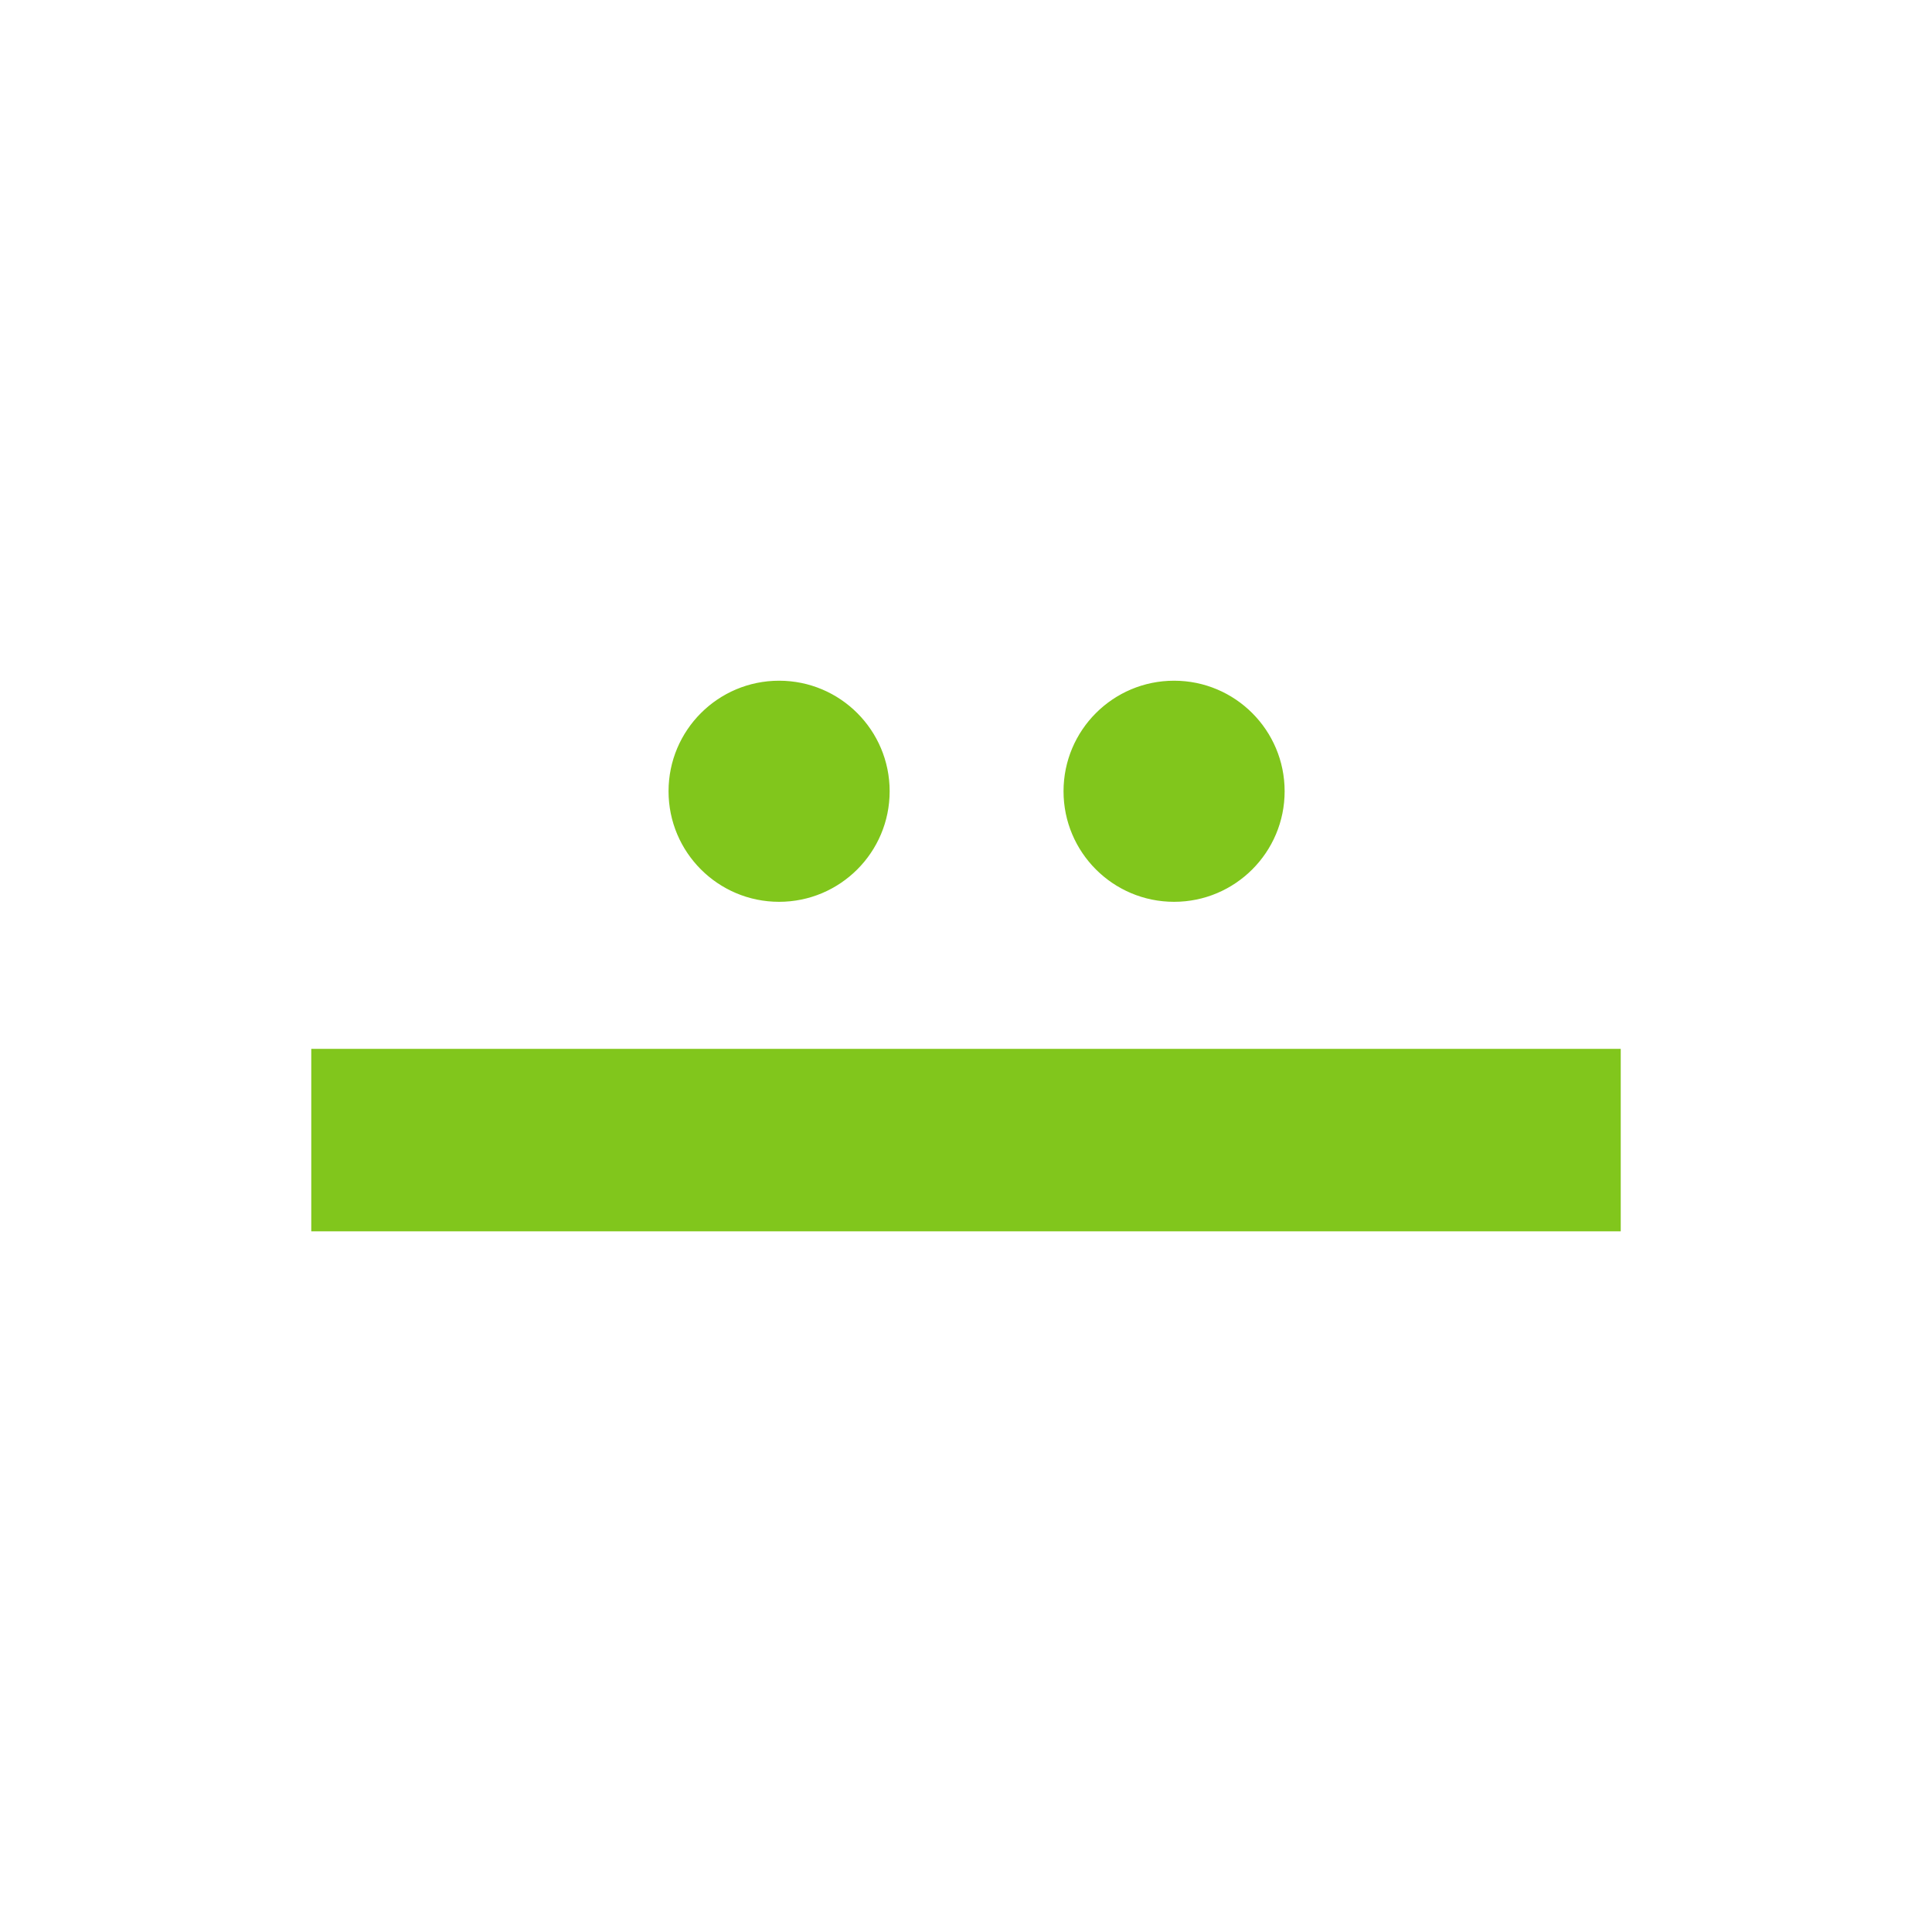 <?xml version="1.0" encoding="UTF-8" standalone="no"?>
<!-- Created with Inkscape (http://www.inkscape.org/) -->
<svg
   xmlns:svg="http://www.w3.org/2000/svg"
   xmlns="http://www.w3.org/2000/svg"
   version="1.0"
   width="450"
   height="450"
   id="svg2">
  <defs
     id="defs5" />
  <path
     d="M 206.467,184.3 C 206.467,198.107 195.274,209.3 181.467,209.3 C 167.66,209.3 156.467,198.107 156.467,184.3 C 156.467,170.493 167.66,159.3 181.467,159.3 C 195.274,159.3 206.467,170.493 206.467,184.3 z "
     style="opacity:1;fill:#81C61C;fill-opacity:1;stroke:#81C61C;stroke-width:1.5;stroke-linecap:round;stroke-linejoin:round;stroke-miterlimit:4;stroke-dasharray:none;stroke-dashoffset:0;stroke-opacity:1"
     id="path2163" />
  <path
     d="M 75,246.8 L 375,246.8 L 375,284.3 L 75,284.3 L 75,246.8 L 75,246.8 L 75,246.8 z "
     style="fill:#81C61C;fill-rule:evenodd;stroke:#81C61C;stroke-width:5px;stroke-linecap:butt;stroke-linejoin:miter;stroke-opacity:1"
     id="path2165" />
  <path
     d="M 298.467,184.3 C 298.467,198.107 287.274,209.3 273.467,209.3 C 259.66,209.3 248.467,198.107 248.467,184.3 C 248.467,170.493 259.66,159.3 273.467,159.3 C 287.274,159.3 298.467,170.493 298.467,184.3 z "
     style="opacity:1;fill:#81C61C;fill-opacity:1;stroke:#81C61C;stroke-width:1.5;stroke-linecap:round;stroke-linejoin:round;stroke-miterlimit:4;stroke-dasharray:none;stroke-dashoffset:0;stroke-opacity:1"
     id="path3160" />
</svg>
